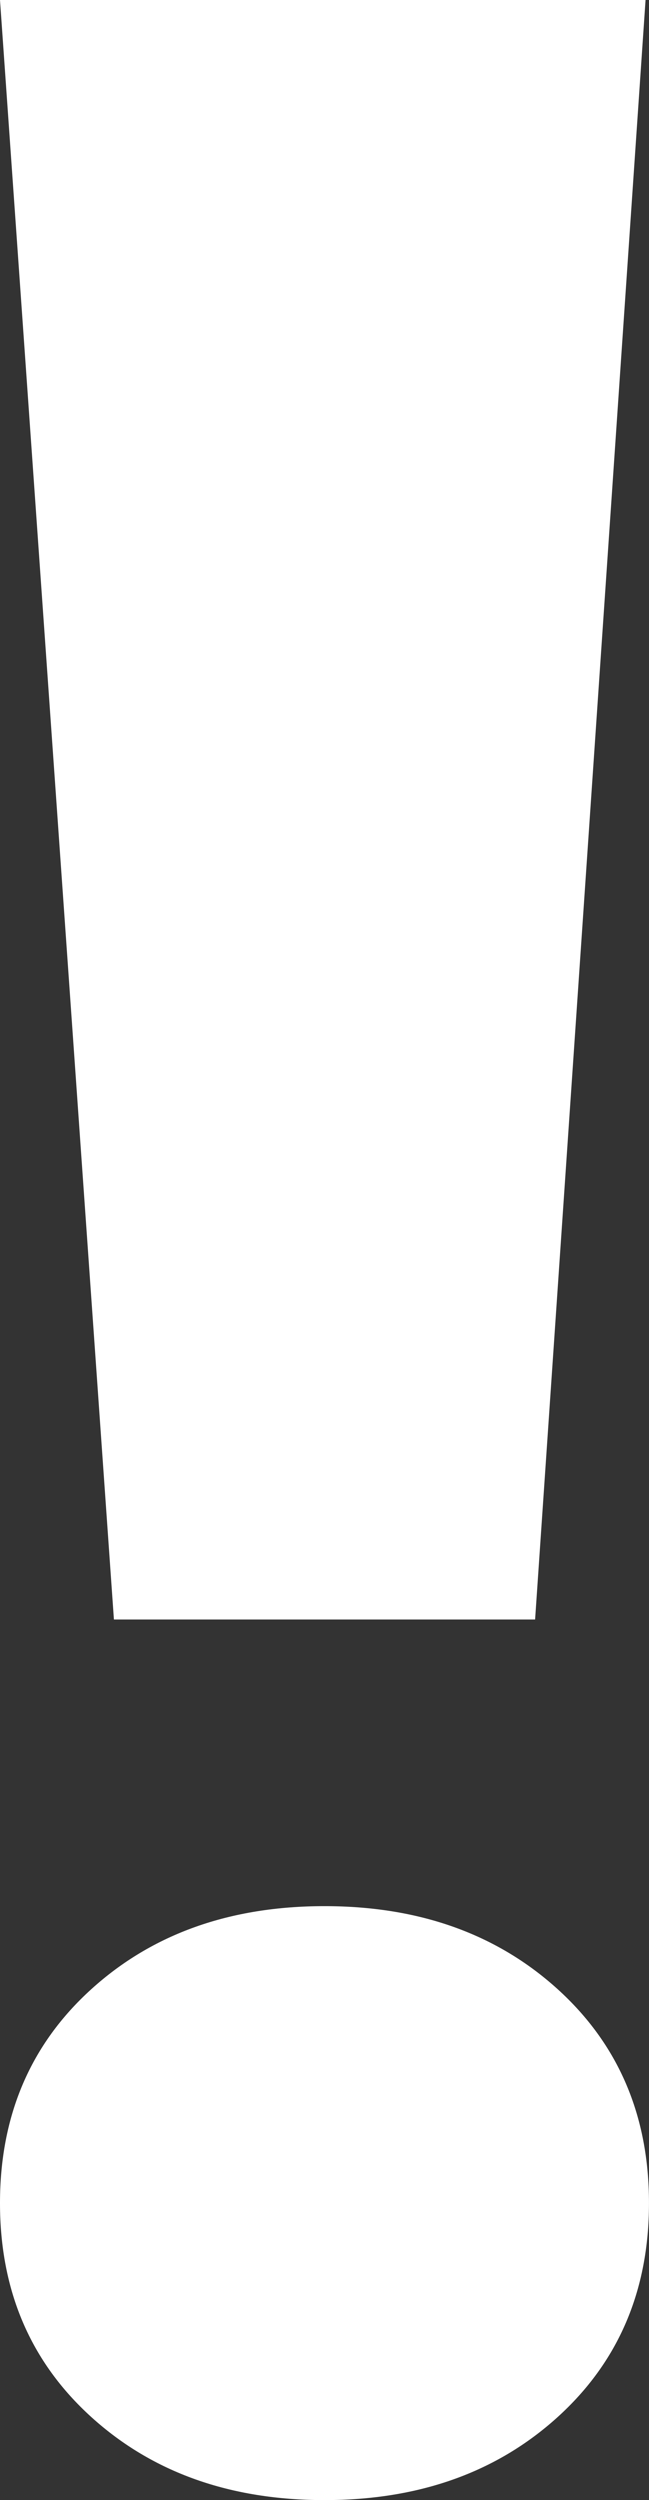 <?xml version="1.0" encoding="UTF-8"?>
<svg id="Camada_2" data-name="Camada 2" xmlns="http://www.w3.org/2000/svg" viewBox="0 0 280.45 1080">
  <rect x="0" y="0" width="280.45" height="1080" fill="#333333" stroke="none"/>
  <defs>
    <style>
      .cls-1 {
        fill: #fff;
      }
    </style>
  </defs>
  <g id="Camada_1-2" data-name="Camada 1">
    <path class="cls-1" d="M278.96,0l-47.73,699.6H49.23L0,0H278.96ZM39.53,859.23c26.35-23.87,59.91-35.81,100.68-35.81s74.33,11.94,100.7,35.81c26.35,23.87,39.53,54.69,39.53,92.48s-13.18,68.62-39.53,92.48c-26.37,23.87-59.93,35.81-100.7,35.81s-74.33-11.94-100.68-35.81C13.17,1020.32,0,989.5,0,951.71s13.17-68.62,39.53-92.48Z"/>
  </g>
</svg>